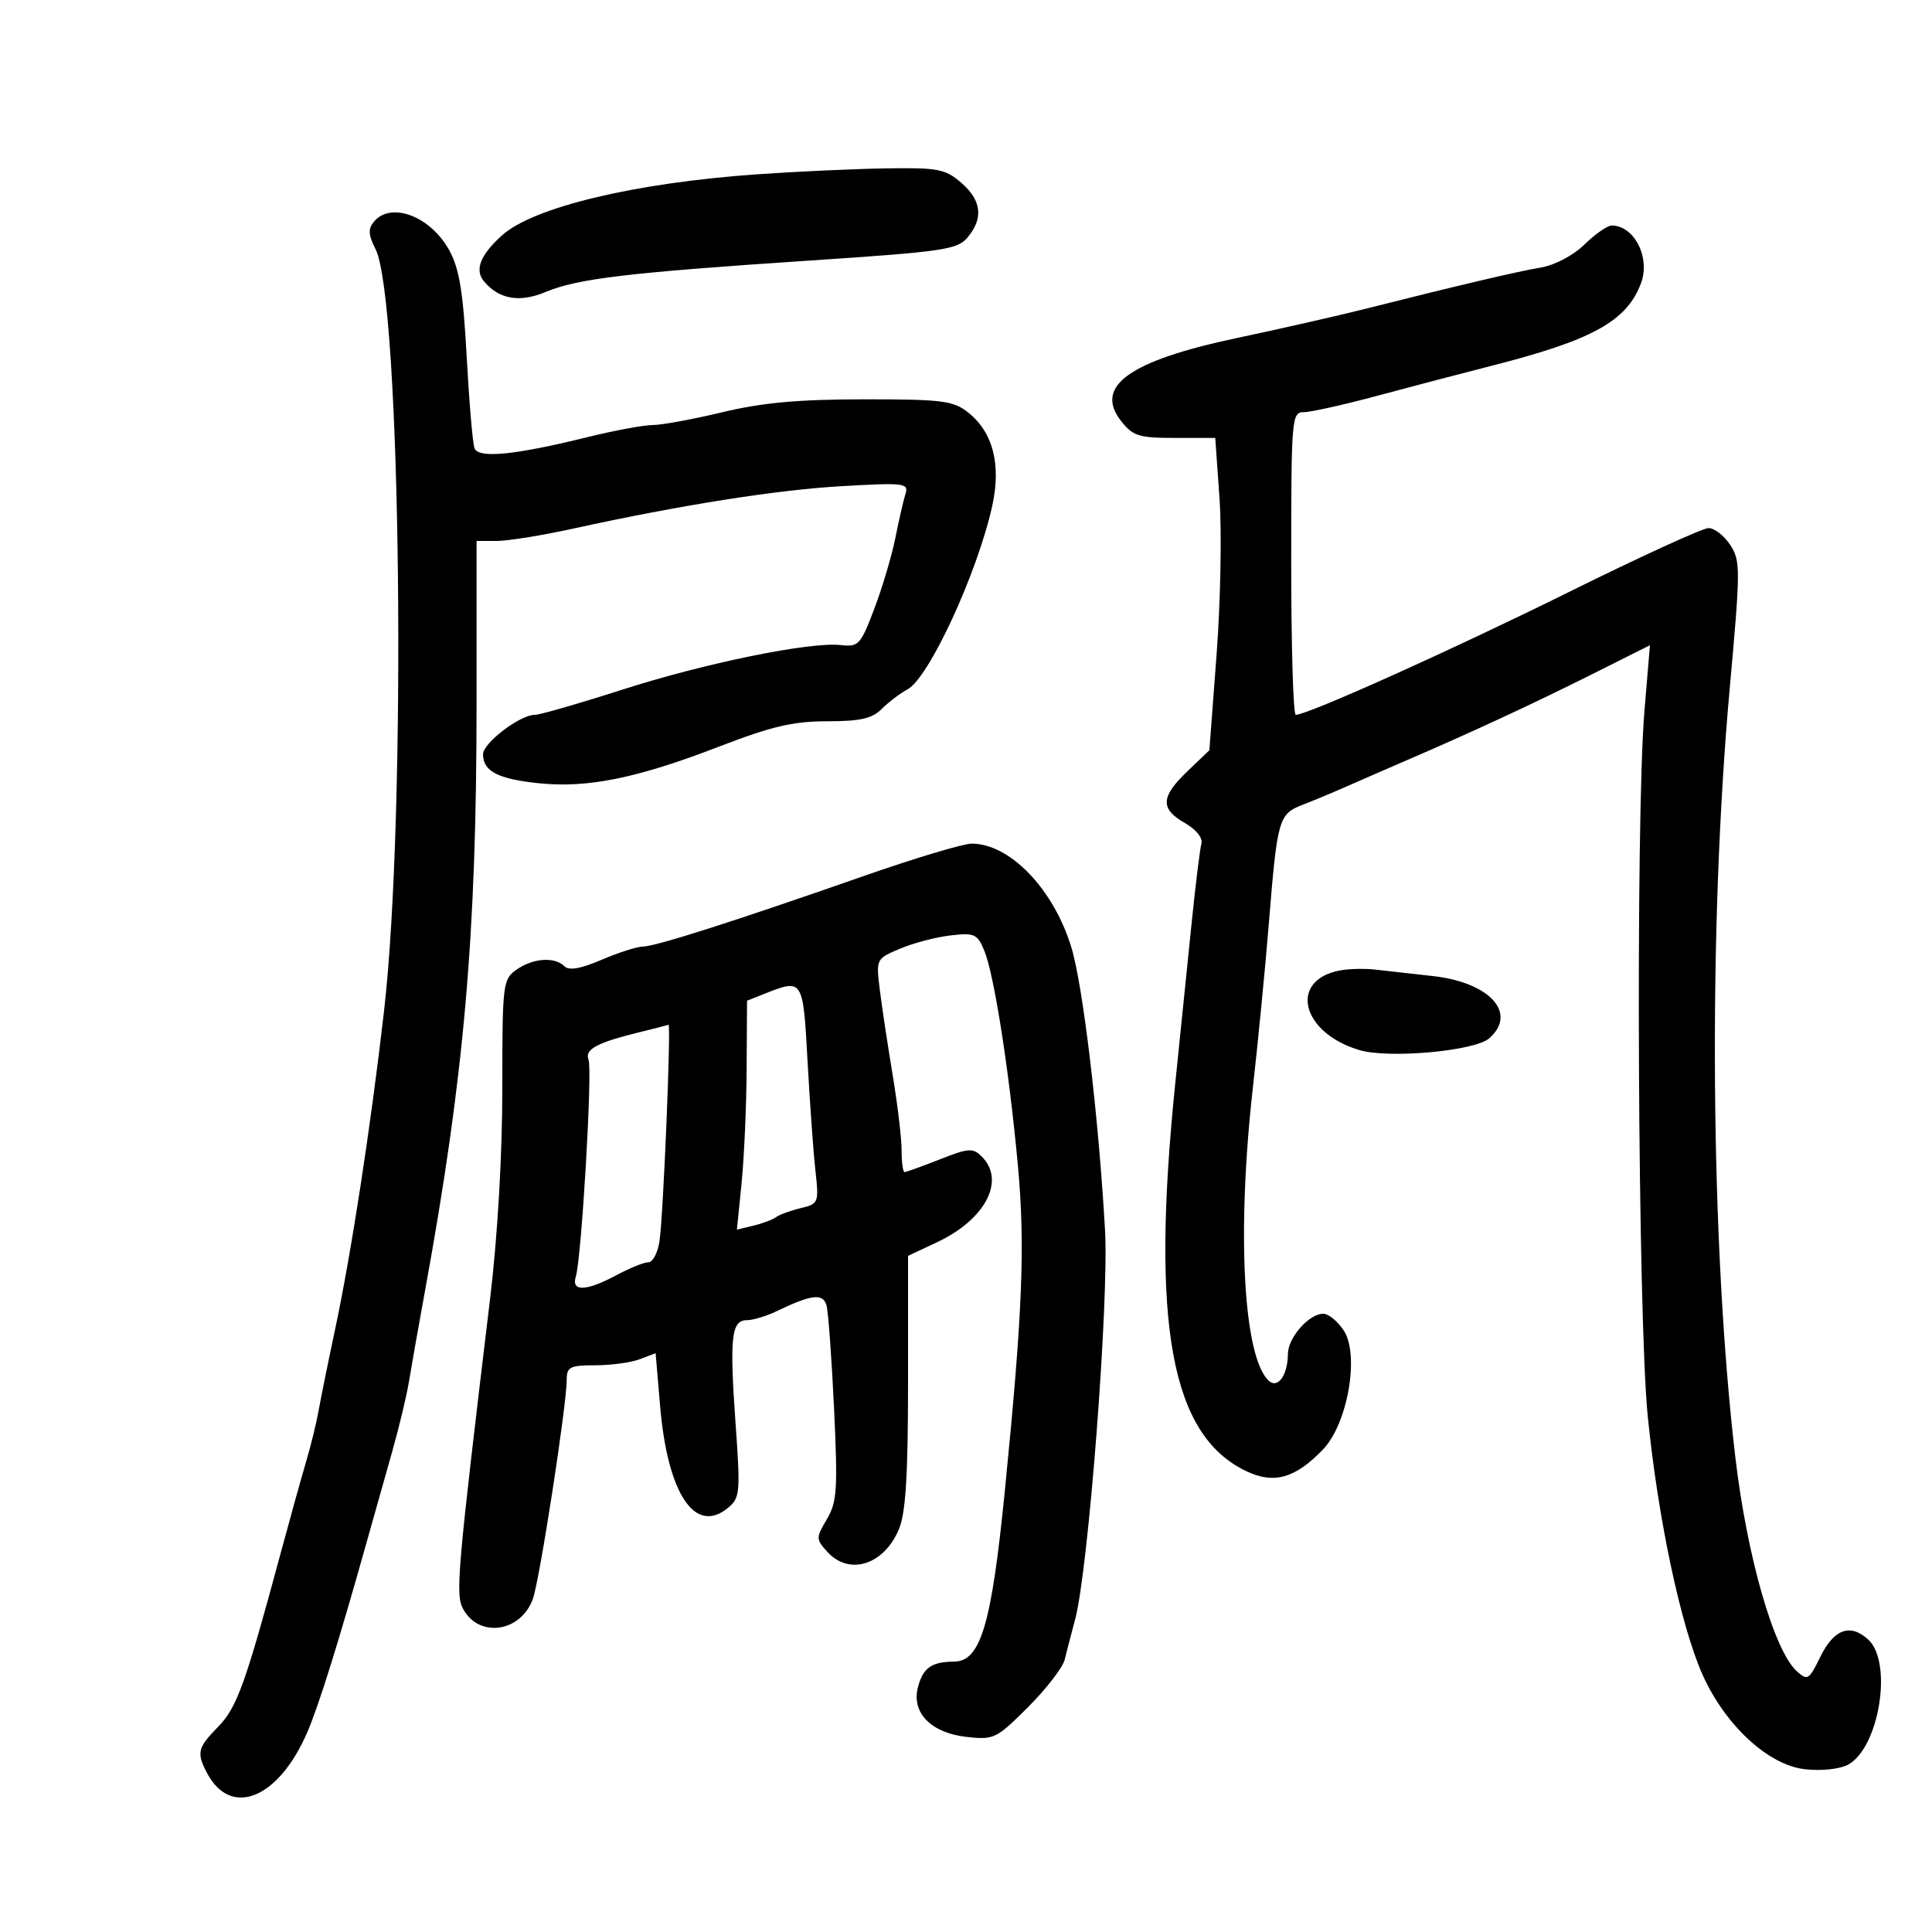 <svg xmlns="http://www.w3.org/2000/svg" width="300" height="300" viewBox="0 0 300 300" version="1.1">
	<path d="M 117.500 27.068 C 98.506 28.405, 82.772 32.181, 77.925 36.568 C 74.576 39.599, 73.673 41.901, 75.140 43.668 C 77.469 46.475, 80.673 47.035, 84.717 45.341 C 89.664 43.269, 97.437 42.341, 125.398 40.482 C 146.555 39.076, 148.647 38.771, 150.250 36.863 C 152.747 33.889, 152.418 31.092, 149.250 28.368 C 146.764 26.230, 145.635 26.016, 137.500 26.148 C 132.550 26.229, 123.550 26.642, 117.500 27.068 M 58.060 34.428 C 57.138 35.538, 57.194 36.485, 58.310 38.678 C 62.281 46.484, 63.172 126.221, 59.632 157 C 57.563 174.999, 54.535 194.683, 52.018 206.500 C 50.964 211.450, 49.822 217.075, 49.481 219 C 49.139 220.925, 48.258 224.525, 47.523 227 C 46.788 229.475, 44.974 236, 43.492 241.500 C 38.097 261.516, 36.784 265.152, 33.874 268.129 C 30.674 271.402, 30.491 272.165, 32.150 275.316 C 35.841 282.328, 43.253 279.319, 47.709 269 C 49.512 264.825, 52.632 254.822, 57.065 239 C 58.067 235.425, 59.780 229.350, 60.873 225.500 C 61.965 221.650, 63.152 216.700, 63.509 214.500 C 63.866 212.300, 64.980 206, 65.985 200.500 C 72.079 167.150, 74 145.265, 74 109.198 L 74 84 77.126 84 C 78.846 84, 84.133 83.149, 88.876 82.109 C 105.692 78.421, 120.633 76.061, 130.834 75.483 C 140.474 74.936, 141.129 75.018, 140.601 76.698 C 140.289 77.689, 139.586 80.750, 139.038 83.500 C 138.491 86.250, 137.021 91.200, 135.771 94.500 C 133.639 100.134, 133.321 100.480, 130.563 100.166 C 125.809 99.624, 109.412 102.976, 96.500 107.129 C 89.900 109.252, 83.853 110.992, 83.062 110.995 C 80.735 111.003, 75.014 115.359, 75.007 117.128 C 74.996 119.751, 77.314 120.959, 83.623 121.618 C 91.210 122.411, 98.914 120.848, 111.675 115.925 C 119.807 112.788, 123.169 112, 128.425 112 C 133.580 112, 135.415 111.585, 136.924 110.076 C 137.983 109.017, 139.783 107.651, 140.926 107.040 C 144.236 105.268, 151.717 89.093, 154.052 78.656 C 155.505 72.165, 154.202 67.091, 150.293 64.016 C 148.007 62.218, 146.258 62.001, 134.115 62.007 C 123.983 62.012, 118.373 62.524, 112.187 64.007 C 107.614 65.103, 102.739 66, 101.353 66 C 99.967 66, 95.383 66.851, 91.167 67.892 C 79.924 70.667, 74.298 71.219, 73.679 69.607 C 73.399 68.876, 72.853 62.477, 72.467 55.389 C 71.916 45.295, 71.328 41.709, 69.756 38.853 C 66.845 33.567, 60.703 31.244, 58.060 34.428 M 246.049 37.952 C 244.296 39.666, 241.450 41.171, 239.265 41.541 C 235.524 42.175, 226.359 44.332, 212 47.958 C 207.875 49, 198.908 51.037, 192.072 52.484 C 175.319 56.033, 169.831 59.973, 174.095 65.393 C 175.915 67.708, 176.849 68, 182.425 68 L 188.705 68 189.367 77.417 C 189.731 82.597, 189.525 93.509, 188.909 101.667 L 187.790 116.500 184.395 119.748 C 180.219 123.743, 180.125 125.593, 183.984 127.797 C 185.744 128.802, 186.798 130.115, 186.555 131 C 186.328 131.825, 185.660 137.225, 185.070 143 C 184.480 148.775, 183.324 160.100, 182.499 168.167 C 178.665 205.683, 181.818 222.890, 193.549 228.456 C 197.841 230.493, 201.142 229.549, 205.451 225.051 C 209.272 221.063, 211.132 210.377, 208.662 206.607 C 207.722 205.173, 206.289 204, 205.477 204 C 203.254 204, 200.002 207.701, 199.985 210.250 C 199.962 213.616, 198.359 215.759, 196.931 214.331 C 193.048 210.448, 192.034 191.281, 194.534 169 C 195.366 161.575, 196.484 150.100, 197.017 143.500 C 198.344 127.081, 198.532 126.421, 202.308 124.955 C 204.064 124.273, 207.300 122.919, 209.500 121.947 C 211.700 120.974, 215.525 119.307, 218 118.242 C 228.138 113.881, 238.014 109.305, 246.851 104.876 L 256.202 100.190 255.351 110.345 C 253.947 127.095, 254.313 204.595, 255.869 220 C 257.481 235.967, 260.995 252.505, 264.382 260.069 C 267.892 267.908, 274.582 274.086, 280.255 274.725 C 282.790 275.011, 285.668 274.713, 286.938 274.033 C 291.813 271.424, 293.962 258.086, 290.074 254.567 C 287.281 252.039, 284.760 252.968, 282.641 257.306 C 280.905 260.860, 280.664 261.006, 279.008 259.507 C 275.470 256.306, 271.274 241.698, 269.461 226.276 C 265.574 193.200, 265.218 144.156, 268.594 106.858 C 270.272 88.319, 270.276 87.070, 268.663 84.608 C 267.723 83.174, 266.212 82, 265.305 82 C 264.399 82, 254.622 86.476, 243.578 91.948 C 225.518 100.896, 203.045 111, 201.205 111 C 200.817 111, 200.500 100.425, 200.500 87.500 C 200.500 64.828, 200.569 64, 202.460 64 C 203.537 64, 208.712 62.844, 213.960 61.430 C 219.207 60.017, 227.100 57.946, 231.500 56.828 C 247.249 52.828, 252.595 49.885, 254.806 44 C 256.300 40.020, 253.804 35.060, 250.284 35.015 C 249.616 35.007, 247.710 36.328, 246.049 37.952 M 133.996 136.072 C 114.015 143.063, 101.809 146.961, 99.833 146.982 C 98.916 146.992, 96.029 147.916, 93.418 149.035 C 90.145 150.438, 88.349 150.749, 87.635 150.035 C 86.131 148.531, 82.778 148.767, 80.223 150.557 C 78.075 152.061, 78 152.684, 78 168.995 C 78 179.369, 77.267 191.971, 76.099 201.688 C 71.010 244.029, 70.700 247.572, 71.895 249.805 C 74.354 254.398, 80.848 253.490, 82.740 248.288 C 83.795 245.386, 88 218.173, 88 214.246 C 88 212.256, 88.505 212, 92.435 212 C 94.874 212, 97.980 211.578, 99.336 211.062 L 101.803 210.124 102.499 218.312 C 103.659 231.947, 107.916 238.360, 113.020 234.157 C 114.917 232.595, 114.986 231.842, 114.215 221 C 113.268 207.675, 113.561 205, 115.963 205 C 116.914 205, 118.999 204.371, 120.596 203.602 C 126.045 200.979, 127.799 200.776, 128.340 202.708 C 128.615 203.694, 129.142 210.887, 129.511 218.693 C 130.104 231.269, 129.977 233.230, 128.399 235.902 C 126.684 238.806, 126.686 238.996, 128.463 240.959 C 131.862 244.715, 137.261 243.012, 139.585 237.452 C 140.641 234.923, 141 229.113, 141 214.537 L 141 195.010 145.522 192.885 C 153.012 189.364, 156.172 183.315, 152.459 179.602 C 151.072 178.214, 150.422 178.257, 145.922 180.031 C 143.174 181.114, 140.718 182, 140.463 182 C 140.208 182, 140 180.484, 140 178.631 C 140 176.778, 139.372 171.491, 138.605 166.881 C 137.837 162.271, 136.942 156.337, 136.616 153.694 C 136.025 148.902, 136.033 148.884, 139.761 147.309 C 141.818 146.440, 145.337 145.515, 147.583 145.253 C 151.325 144.817, 151.764 145.016, 152.849 147.639 C 154.371 151.319, 156.719 166.354, 158.060 181 C 159.202 193.480, 158.789 203.762, 156.030 231.500 C 153.960 252.318, 152.272 257.991, 148.141 258.015 C 144.629 258.036, 143.288 259.003, 142.518 262.073 C 141.538 265.975, 144.611 269.089, 150.044 269.702 C 154.337 270.185, 154.707 270.007, 159.644 265.070 C 162.469 262.246, 165.023 258.937, 165.320 257.718 C 165.617 256.498, 166.345 253.700, 166.937 251.500 C 169.007 243.808, 172.215 202.075, 171.588 191 C 170.590 173.371, 168.143 152.869, 166.341 147.034 C 163.547 137.990, 156.806 131, 150.878 131 C 149.565 131, 141.968 133.282, 133.996 136.072 M 208 150.702 C 200.056 152.257, 202.091 160.394, 211.090 163.057 C 215.678 164.415, 229.001 163.207, 231.250 161.229 C 235.677 157.336, 231.344 152.550, 222.500 151.563 C 219.200 151.195, 215.150 150.741, 213.500 150.554 C 211.850 150.367, 209.375 150.433, 208 150.702 M 118.750 154.299 L 116 155.386 115.938 165.943 C 115.904 171.749, 115.551 179.747, 115.153 183.715 L 114.429 190.930 116.964 190.327 C 118.359 189.996, 119.950 189.398, 120.500 189 C 121.050 188.602, 122.780 187.970, 124.344 187.595 C 127.118 186.932, 127.173 186.788, 126.612 181.707 C 126.296 178.843, 125.749 171.213, 125.395 164.750 C 124.697 151.968, 124.688 151.953, 118.750 154.299 M 99.500 160.231 C 92.666 161.902, 90.756 162.923, 91.387 164.565 C 92.015 166.204, 90.303 195.364, 89.408 198.250 C 88.676 200.611, 91.042 200.517, 95.739 198 C 97.791 196.900, 100.019 196, 100.690 196 C 101.361 196, 102.132 194.537, 102.405 192.750 C 102.992 188.899, 104.235 158.943, 103.800 159.126 C 103.635 159.196, 101.700 159.693, 99.500 160.231" stroke="none" fill="black" fill-rule="evenodd"/>
</svg>